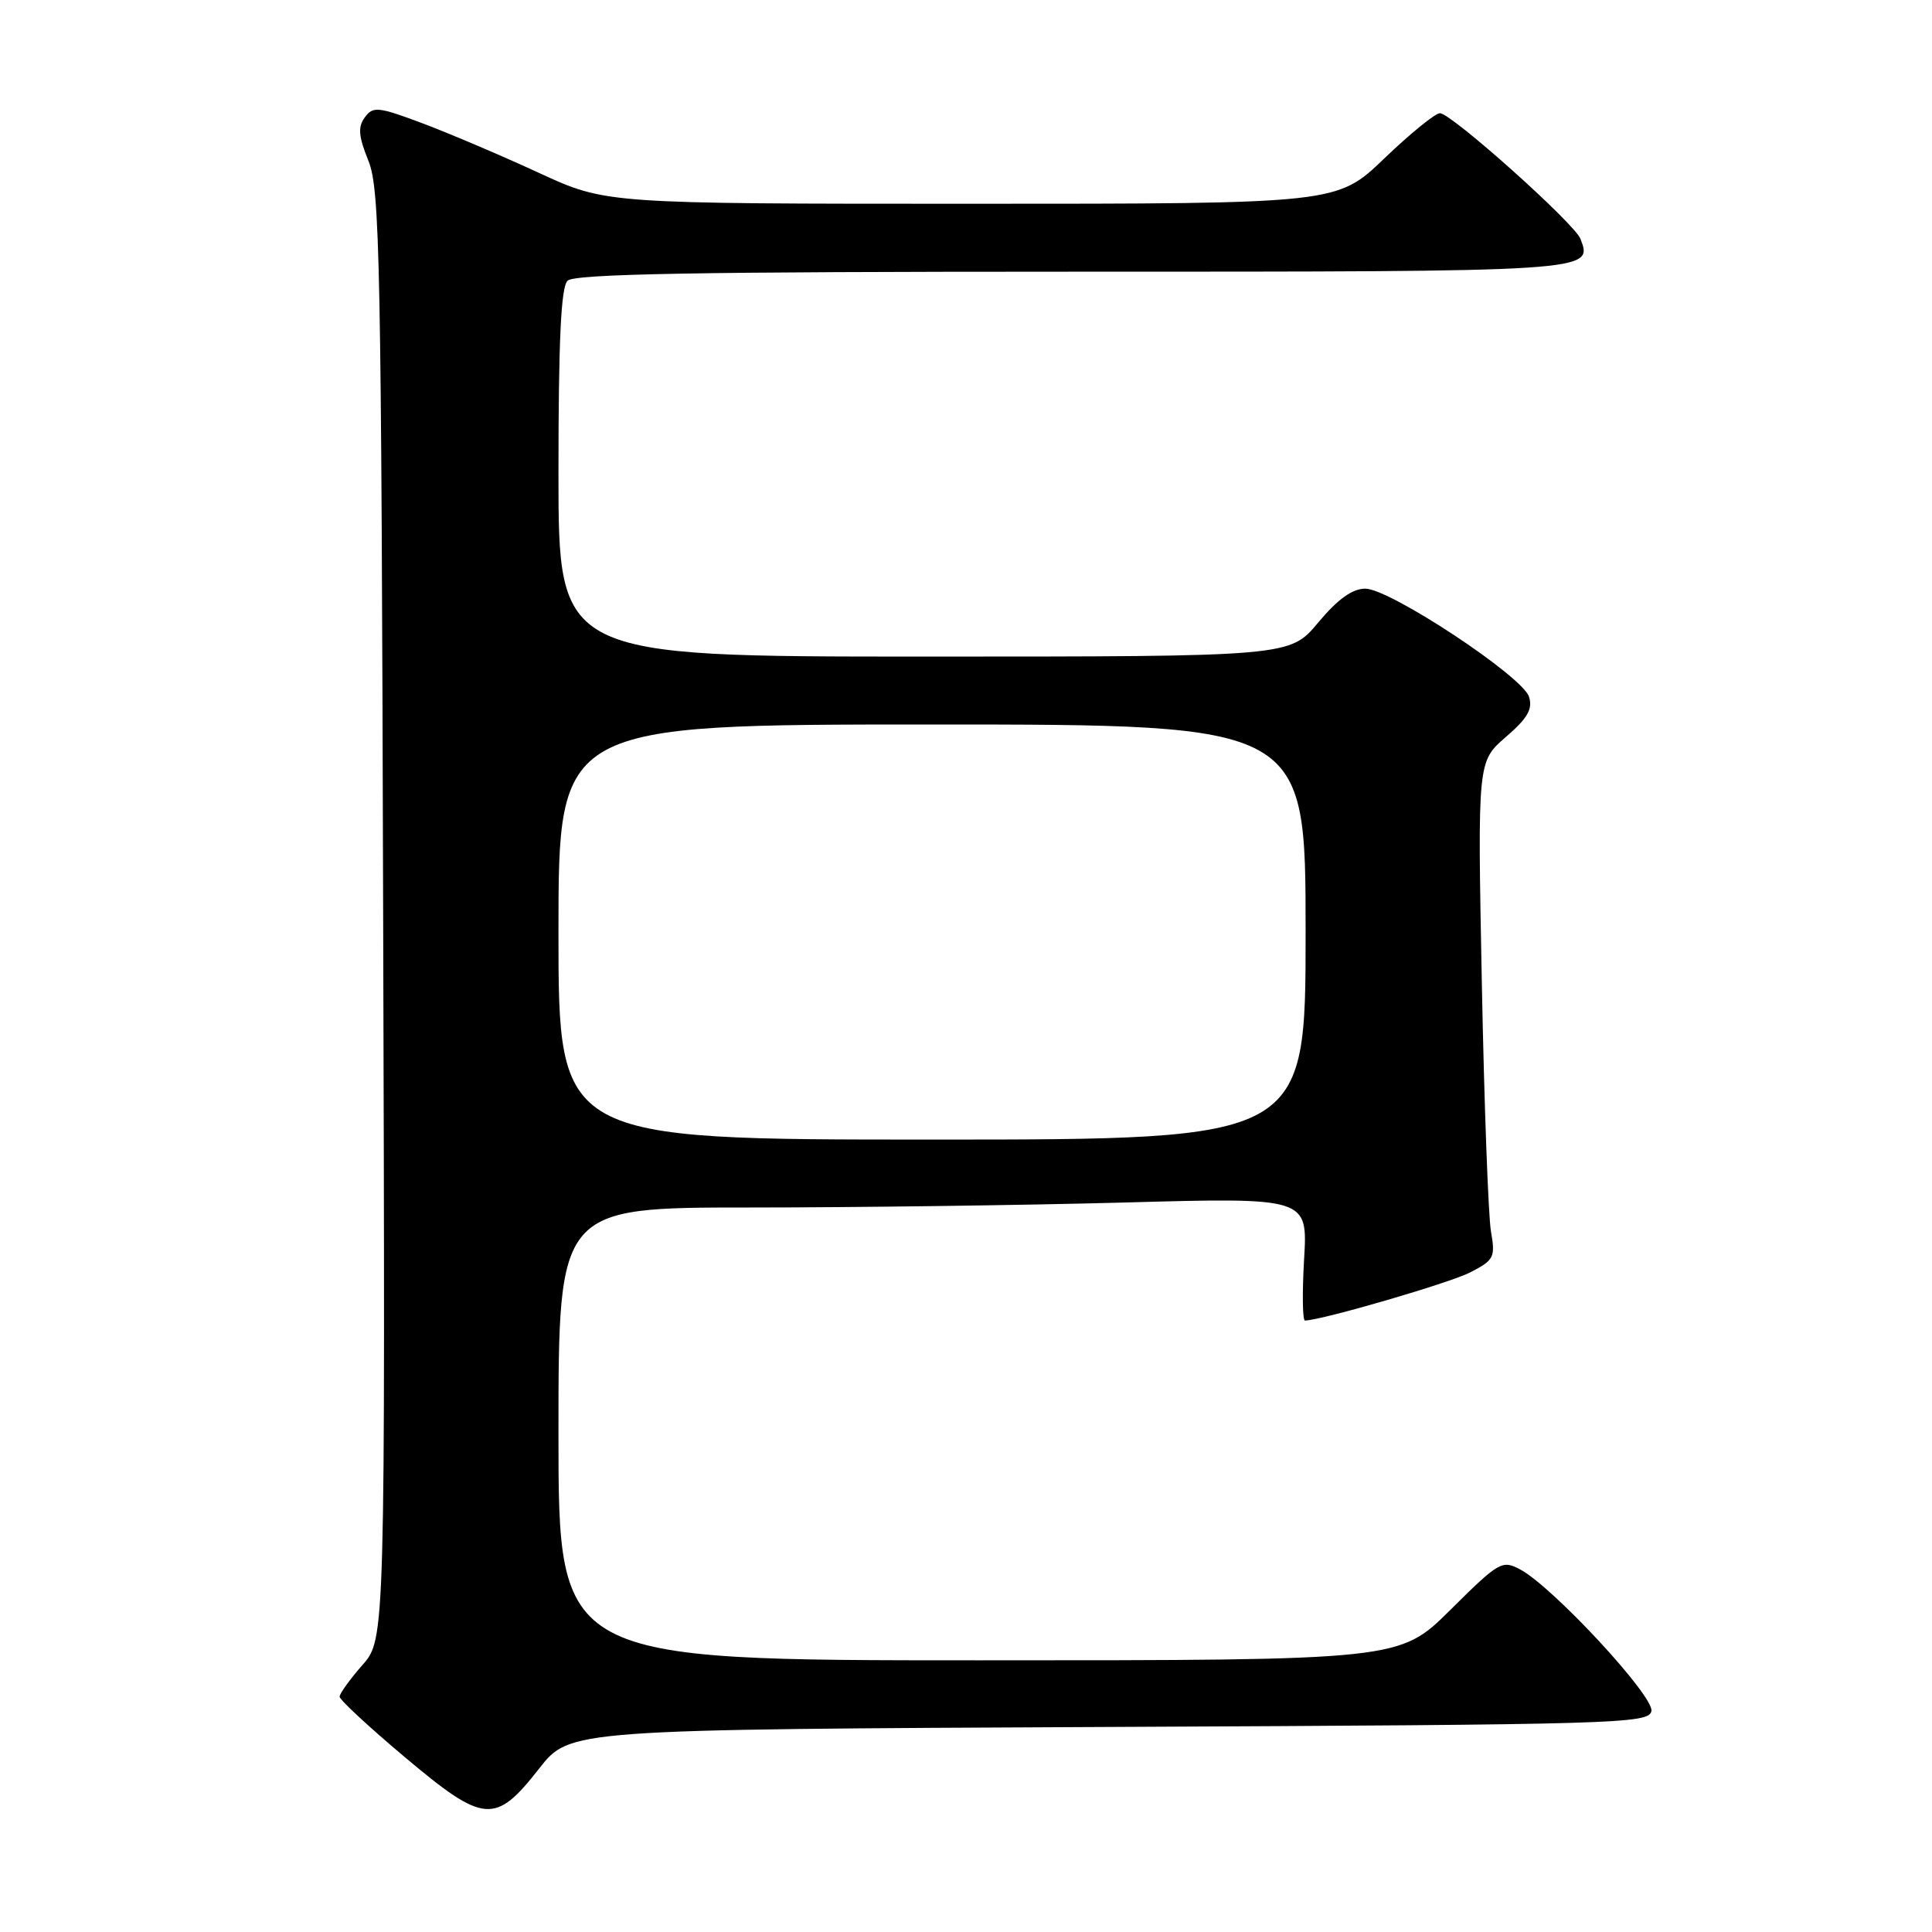 <?xml version="1.0" encoding="UTF-8" standalone="no"?>
<!DOCTYPE svg PUBLIC "-//W3C//DTD SVG 1.1//EN" "http://www.w3.org/Graphics/SVG/1.1/DTD/svg11.dtd" >
<svg xmlns="http://www.w3.org/2000/svg" xmlns:xlink="http://www.w3.org/1999/xlink" version="1.1" viewBox="0 0 256 256">
 <g >
 <path fill="currentColor"
d=" M 71.45 234.33 C 75.50 229.16 75.50 229.16 146.99 228.83 C 214.63 228.52 218.49 228.40 218.82 226.72 C 219.19 224.76 205.79 210.30 201.45 207.97 C 199.04 206.68 198.64 206.91 192.19 213.31 C 185.45 220.00 185.45 220.00 129.72 220.00 C 74.00 220.00 74.00 220.00 74.00 190.00 C 74.00 160.00 74.00 160.00 99.34 160.00 C 113.27 160.00 135.61 159.70 148.98 159.34 C 173.28 158.67 173.28 158.67 172.80 166.84 C 172.54 171.33 172.59 174.99 172.92 174.98 C 175.29 174.90 192.16 169.98 194.85 168.58 C 197.97 166.97 198.16 166.59 197.56 163.17 C 197.21 161.15 196.66 146.32 196.35 130.20 C 195.78 100.90 195.78 100.90 199.53 97.66 C 202.42 95.16 203.12 93.95 202.60 92.32 C 201.74 89.61 184.17 78.00 180.91 78.00 C 179.19 78.00 177.27 79.38 174.66 82.50 C 170.90 87.00 170.90 87.00 122.45 87.00 C 74.00 87.00 74.00 87.00 74.00 62.70 C 74.00 45.13 74.33 38.07 75.20 37.20 C 76.11 36.29 92.33 36.00 142.08 36.00 C 211.34 36.00 211.09 36.02 209.42 31.65 C 208.64 29.61 192.30 15.00 190.80 15.00 C 190.18 15.00 186.86 17.70 183.42 21.00 C 177.17 27.00 177.17 27.00 128.73 27.00 C 80.28 27.00 80.28 27.00 71.44 22.92 C 66.58 20.67 59.66 17.73 56.07 16.37 C 50.10 14.13 49.43 14.06 48.34 15.55 C 47.40 16.83 47.50 18.05 48.83 21.34 C 50.34 25.11 50.53 34.43 50.77 121.34 C 51.05 217.18 51.05 217.18 48.02 220.63 C 46.36 222.52 45.00 224.41 45.00 224.82 C 45.00 225.23 48.89 228.84 53.65 232.84 C 64.16 241.67 65.61 241.79 71.45 234.33 Z  M 74.00 123.50 C 74.00 96.00 74.00 96.00 123.50 96.00 C 173.00 96.00 173.00 96.00 173.00 123.50 C 173.00 151.00 173.00 151.00 123.50 151.00 C 74.00 151.00 74.00 151.00 74.00 123.50 Z "/>
</g>
</svg>